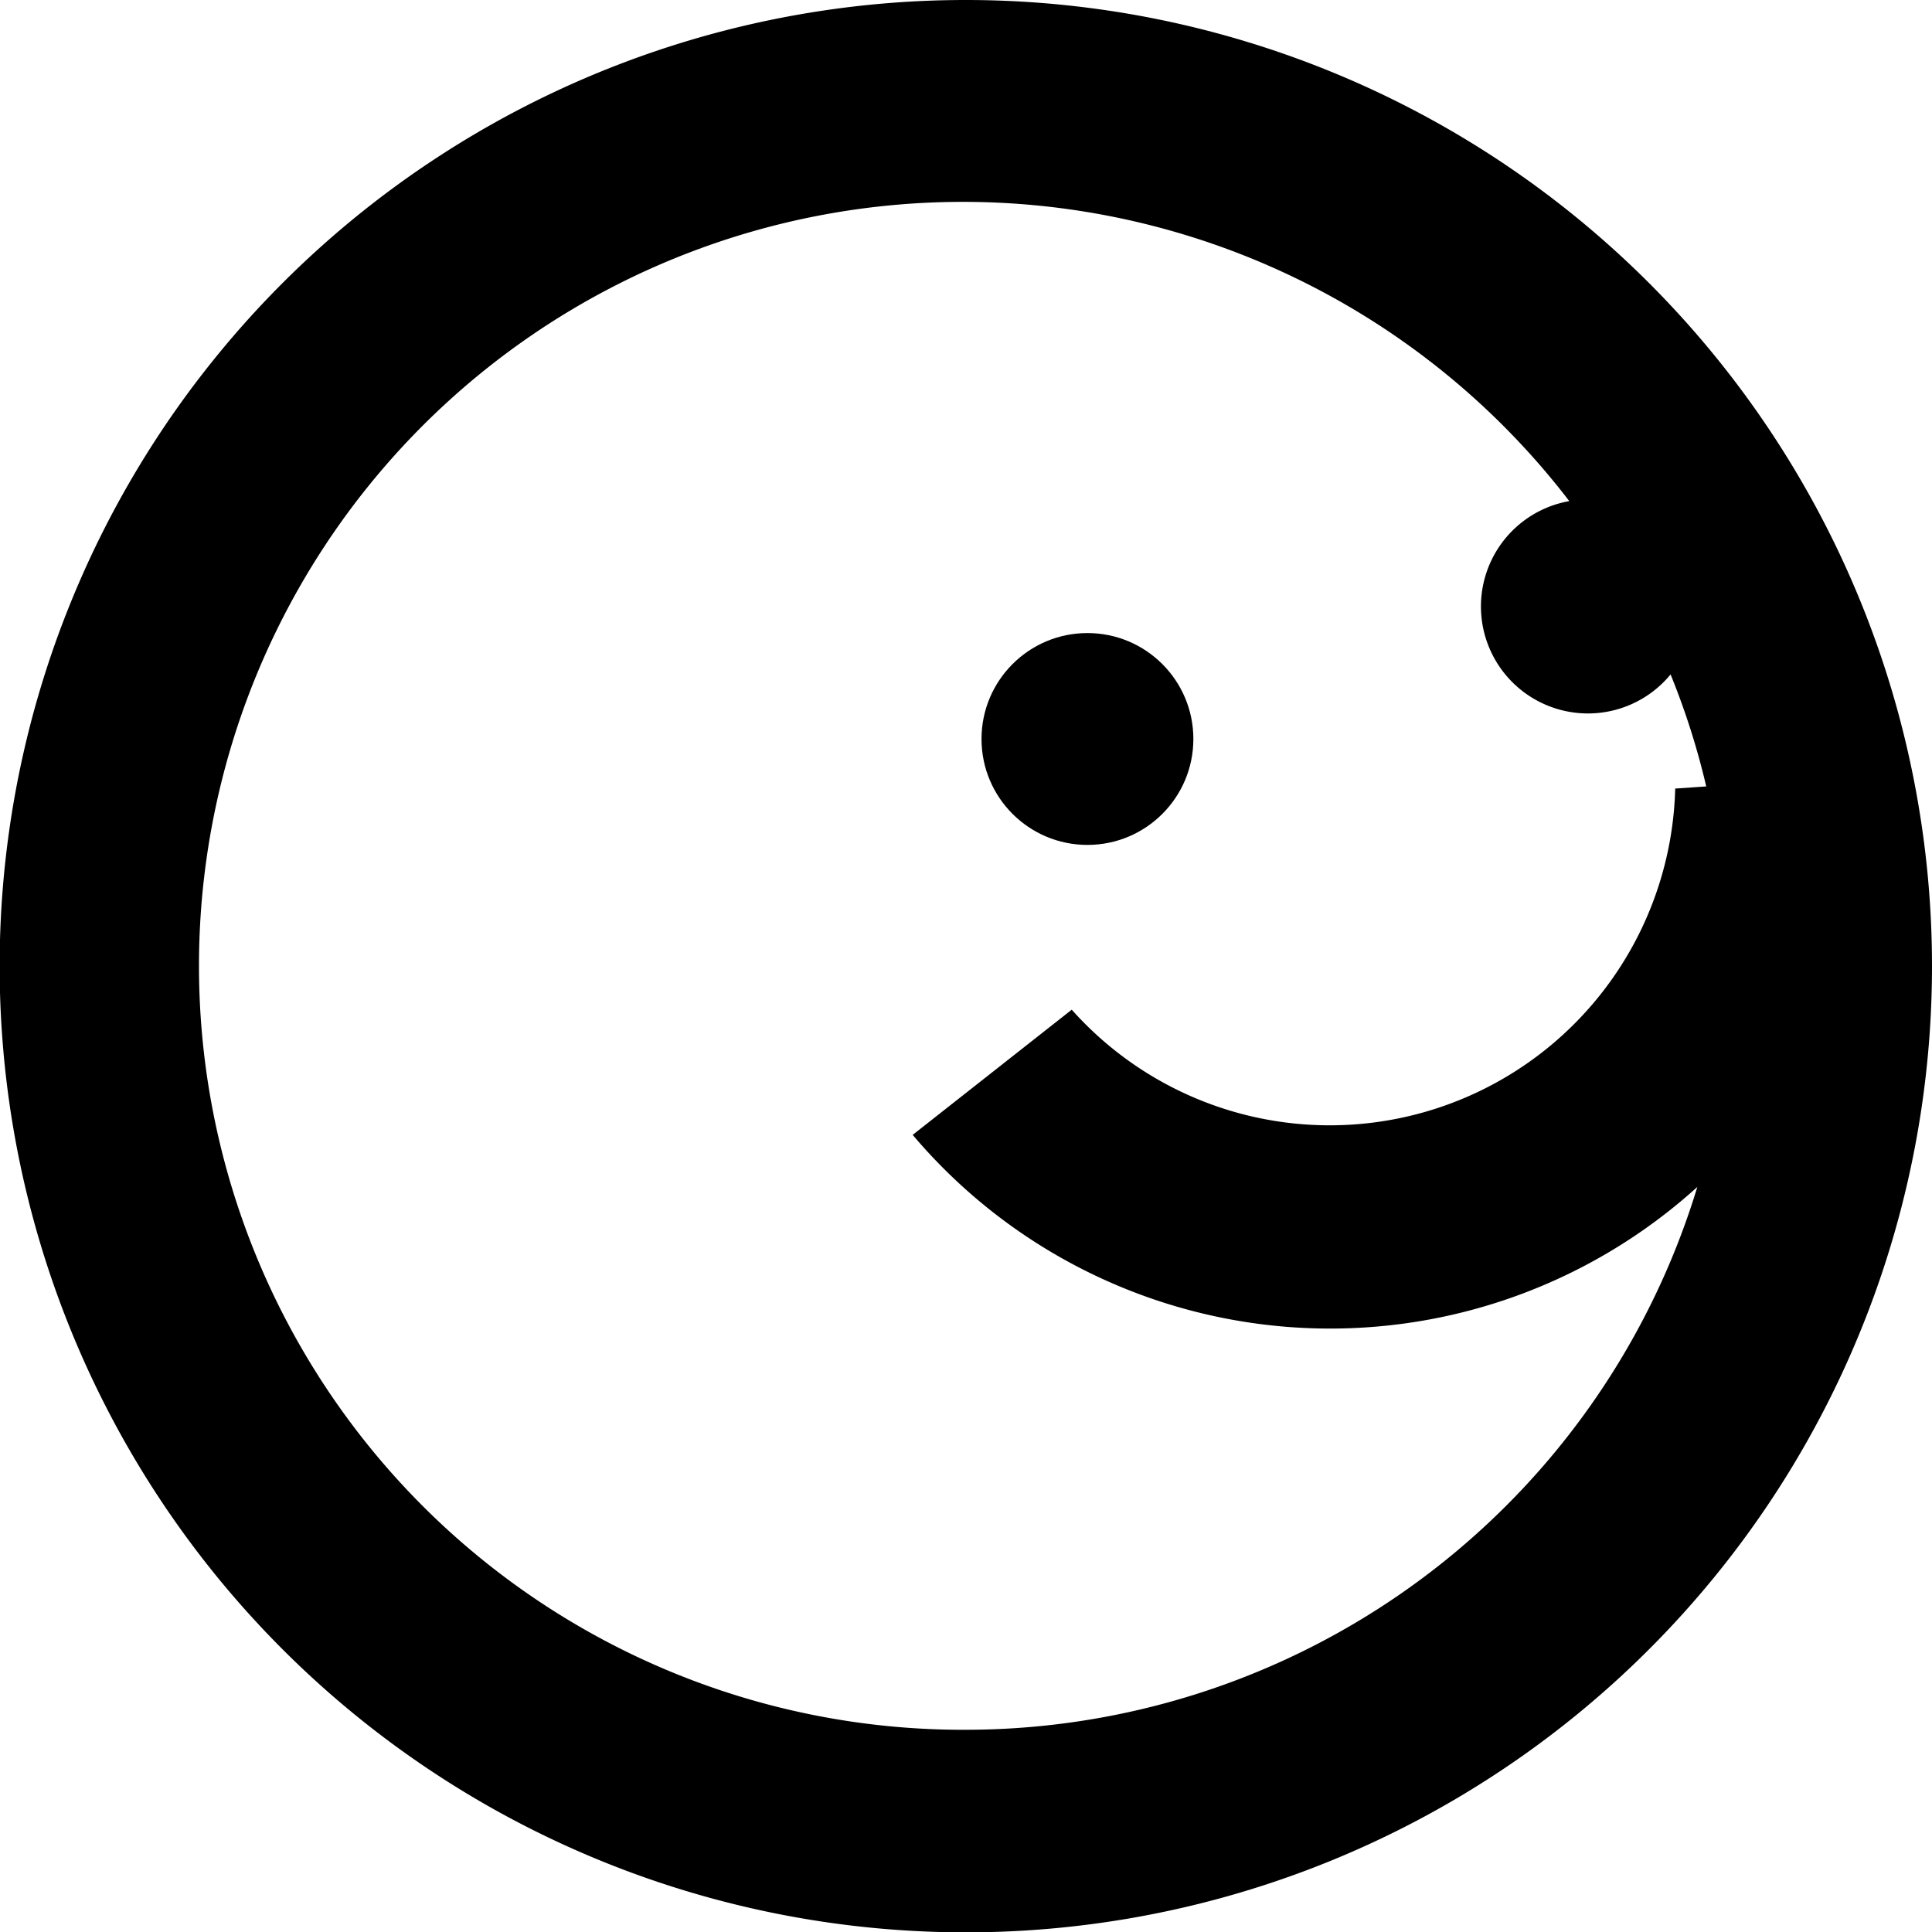 <svg xmlns="http://www.w3.org/2000/svg" viewBox="0 0 54.17 54.17"><title>tima</title><g id="Слой_2" data-name="Слой 2"><g id="Слой_1-2" data-name="Слой 1"><path d="M27.08,0A27.09,27.09,0,1,0,54.17,27.08,27.09,27.09,0,0,0,27.08,0Zm0,48.5A21.42,21.42,0,1,1,44,14.05a3,3,0,1,0,2.84,4.86,20.9,20.9,0,0,1,1,3.14l-.87.06a9.69,9.69,0,0,1-16.92,6.2l-4.46,3.51a15.33,15.33,0,0,0,22,1.46A21.45,21.45,0,0,1,27.08,48.5Z"/><circle cx="30.49" cy="20.72" r="2.97"/></g></g></svg>